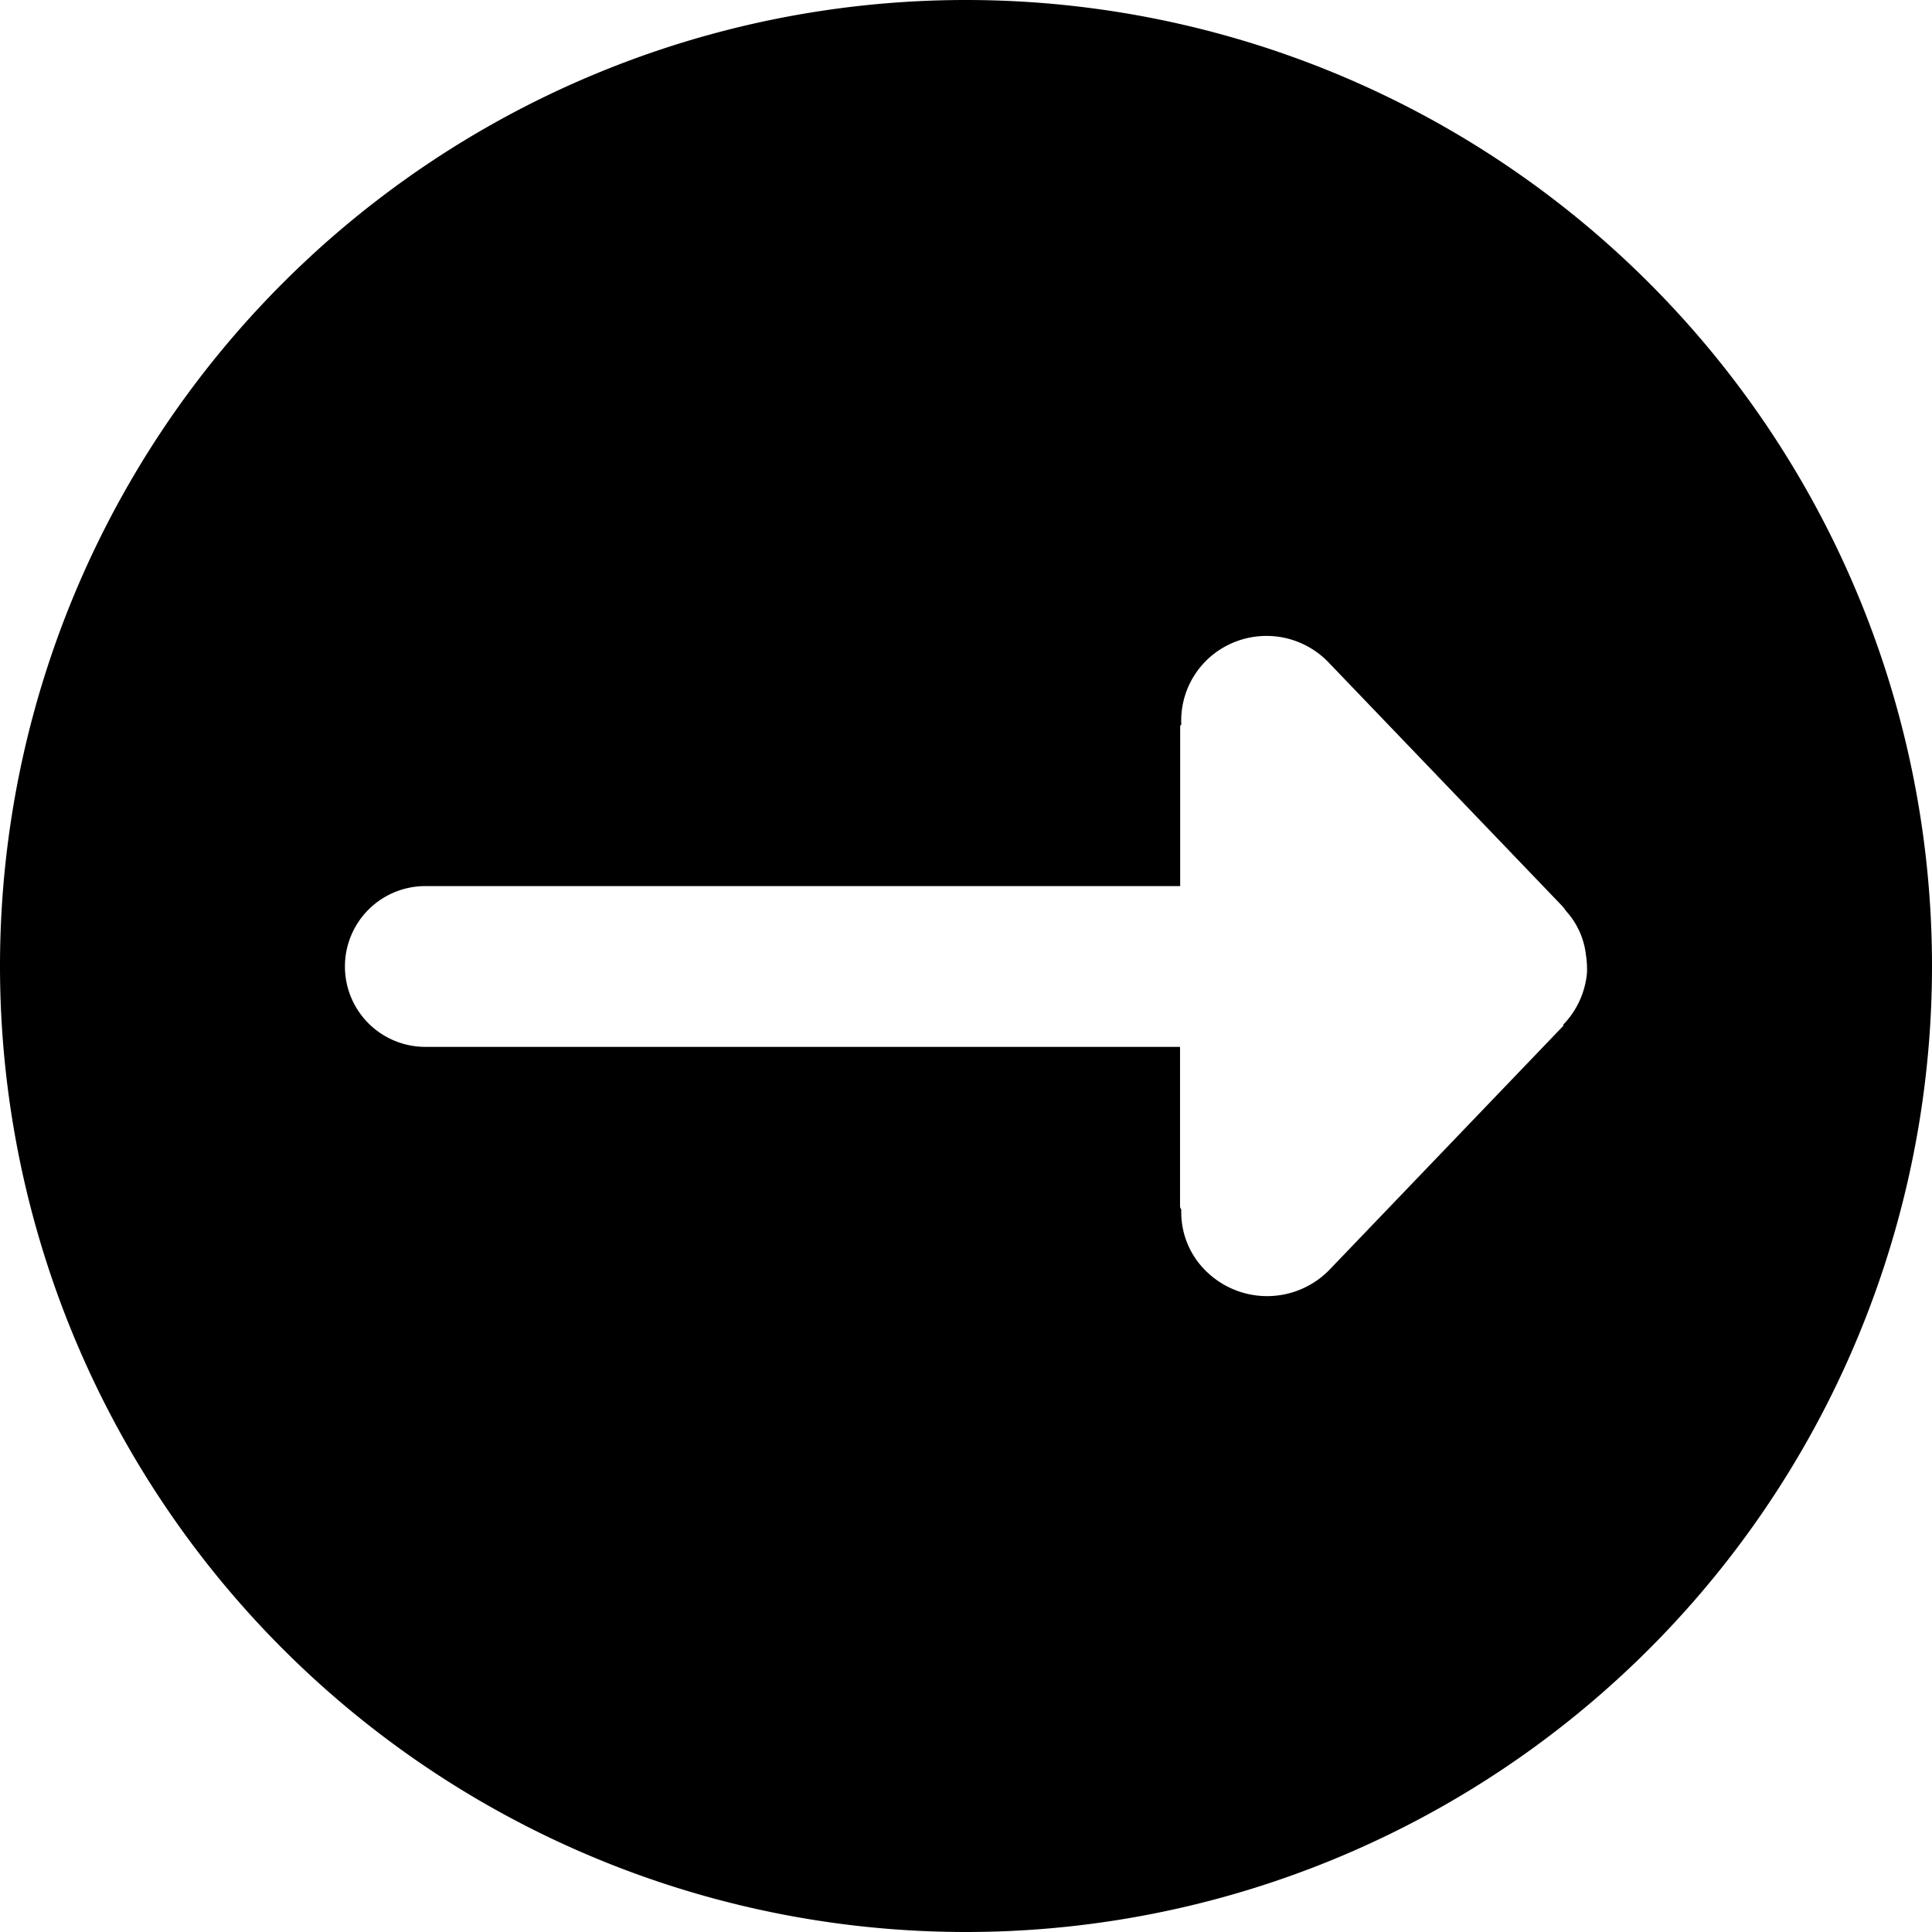 <svg data-tags="arrow,right,point,track" xmlns="http://www.w3.org/2000/svg" viewBox="0 0 14 14"><path d="M7 0a7 7 0 0 0-7 7 7 7 0 0 0 14 0 7 7 0 0 0-7-7Zm4.328 7.425v.009L9.632 9.203a.63.63 0 0 1-.884.016.595.595 0 0 1-.188-.45c0-.009-.009-.017-.009-.025V7.586H3.082a.582.582 0 0 1 0-1.165h5.47V5.263c0-.008.008-.008.008-.016a.612.612 0 0 1 .188-.467l.003-.003a.623.623 0 0 1 .881.028l1.688 1.76c.016.017.024.033.04.05a.566.566 0 0 1 .132.303.703.703 0 0 1 .008.13.62.62 0 0 1-.172.377Z"/></svg>
